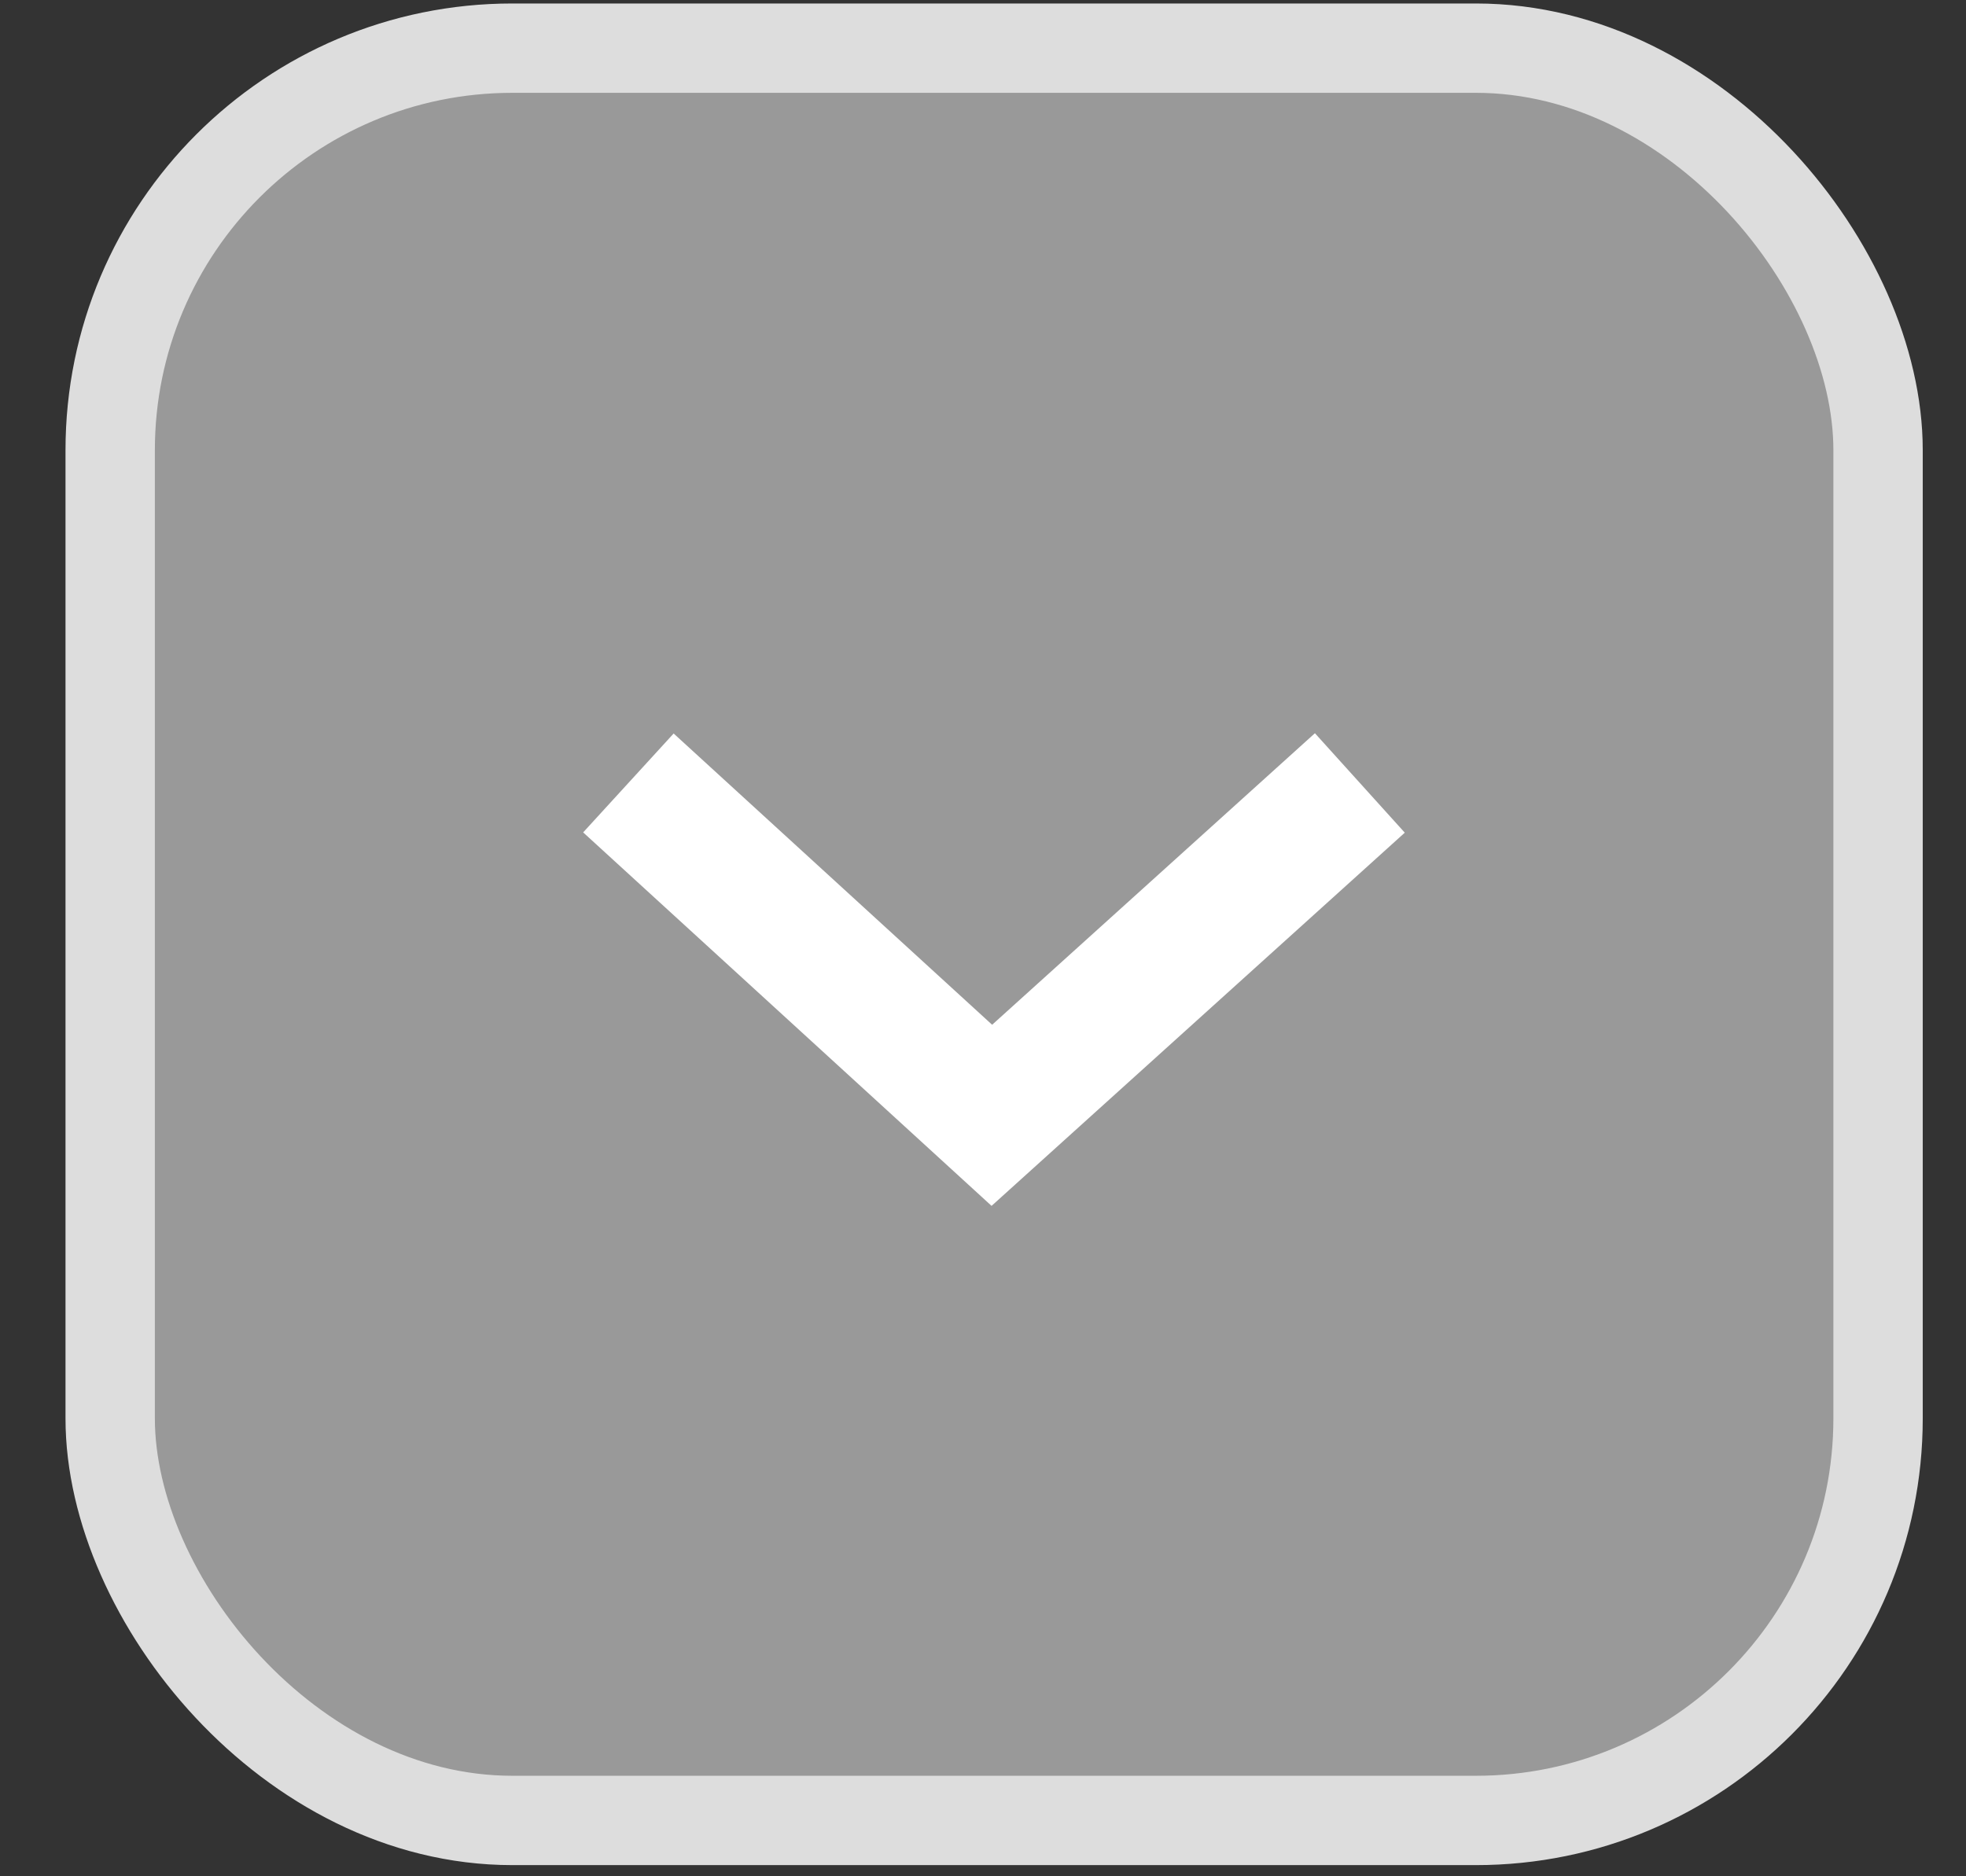 <svg width="22" height="21" viewBox="0 0 22 21" fill="none" xmlns="http://www.w3.org/2000/svg">
<rect x="0" y="0" width="22" height="21" fill="#333333" stroke="none"/>
<rect x="1.233" y="0.539" width="19.783" height="19.836" rx="4.5" fill="#999999" stroke="#DDDDDD"/>
<g clip-path="url(#clip0_183_2395)">
<path d="M7.032 8.763L11.099 12.483L15.217 8.763" stroke="white" stroke-width="1.5"/>
</g>
<defs>
<clipPath id="clip0_183_2395">
<rect width="15.587" height="15.627" fill="white" transform="translate(3.331 2.644)"/>
</clipPath>
</defs>
</svg>

